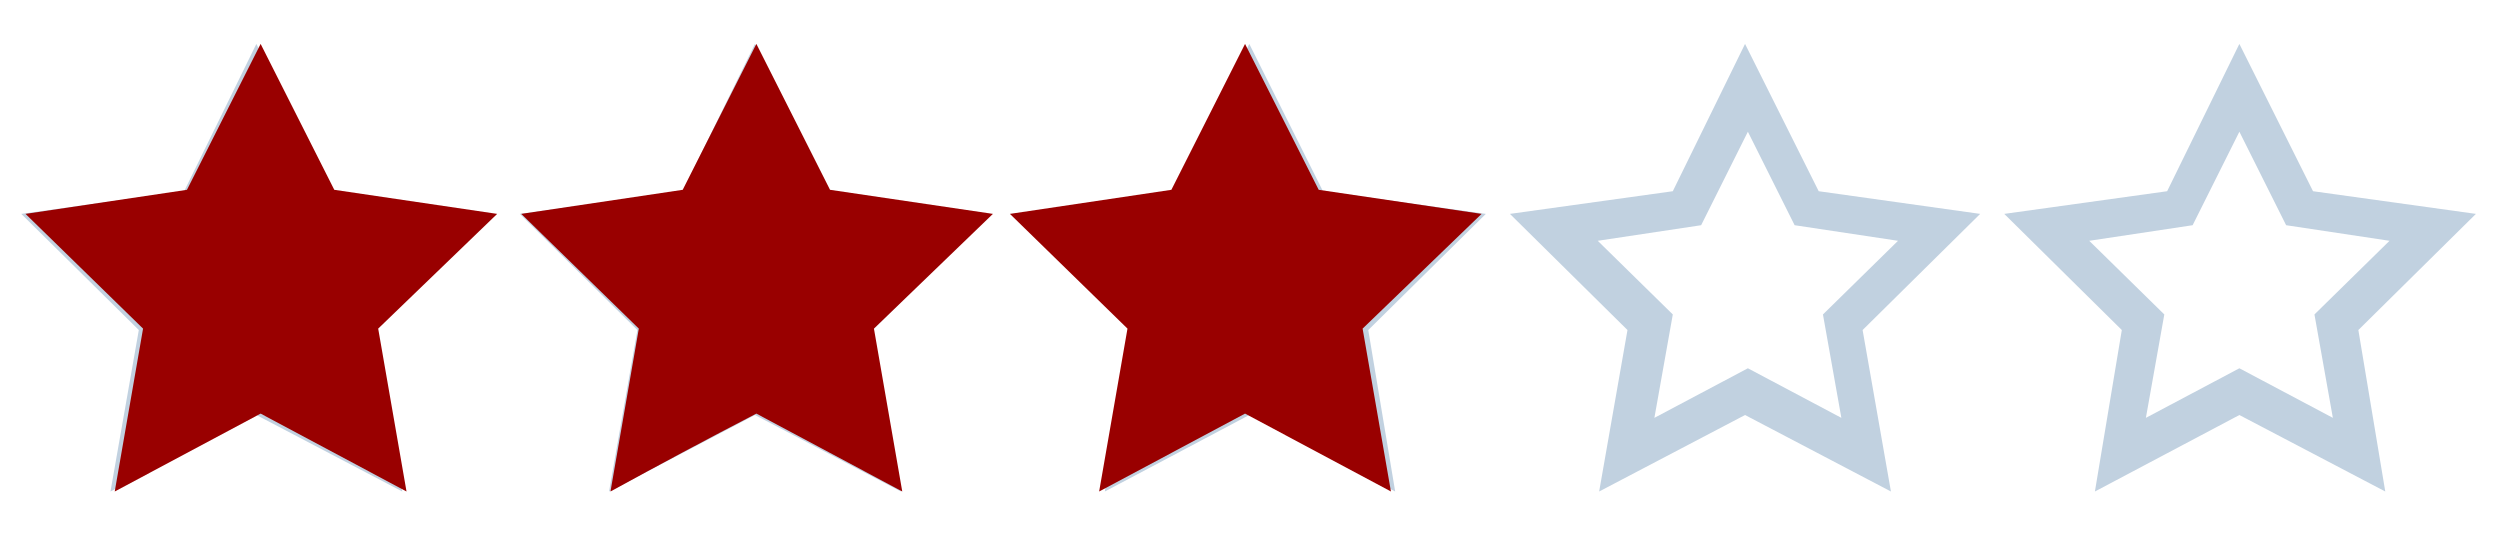 <?xml version="1.0" encoding="UTF-8" standalone="no"?>
<svg xmlns:ffdec="https://www.free-decompiler.com/flash" xmlns:xlink="http://www.w3.org/1999/xlink" ffdec:objectType="frame" height="19.65px" width="88.25px" xmlns="http://www.w3.org/2000/svg">
  <g transform="matrix(1.0, 0.0, 0.0, 1.0, 0.9, 1.55)">
    <use ffdec:characterId="23" height="15.8" transform="matrix(1.0, 0.0, 0.0, 1.0, -0.15, 0.0)" width="86.65" xlink:href="#shape0"/>
    <clipPath id="clipPath0">
      <path d="M -0.84 -1.55 L -0.84 18.1 L 51.76 18.1 L 51.76 -1.55 Z"/>
    </clipPath>
    <g clip-path="url(#clipPath0)">
      <use ffdec:characterId="26" height="15.8" transform="matrix(1.0, 0.0, 0.0, 1.0, 0.0, 0.0)" width="86.65" xlink:href="#sprite0"/>
    </g>
  </g>
  <defs>
    <g id="shape0" transform="matrix(1.0, 0.0, 0.0, 1.0, 0.15, 0.0)">
      <path d="M83.3 15.8 L78.15 13.1 73.05 15.8 74.0 10.1 69.85 6.0 75.6 5.2 78.15 0.0 80.75 5.2 86.5 6.0 82.35 10.1 83.3 15.8 M78.15 3.1 L76.5 6.4 72.85 6.95 75.5 9.55 74.85 13.2 78.15 11.45 81.45 13.2 80.8 9.55 83.45 6.95 79.8 6.4 78.15 3.1 M69.0 6.0 L64.85 10.1 65.85 15.8 60.7 13.1 55.55 15.8 56.55 10.1 52.4 6.0 58.15 5.2 60.7 0.0 63.3 5.2 69.0 6.0 M63.45 9.55 L66.1 6.95 62.45 6.4 60.8 3.1 59.15 6.4 55.5 6.95 58.15 9.55 57.5 13.2 60.8 11.45 64.1 13.2 63.45 9.55 M43.2 0.0 L45.8 5.2 51.55 6.0 47.4 10.1 48.35 15.8 43.2 13.1 38.1 15.8 39.05 10.1 34.95 6.0 40.65 5.2 43.2 0.0 M43.25 3.1 L41.6 6.4 37.95 6.95 40.6 9.55 39.95 13.2 43.25 11.45 46.55 13.2 45.9 9.55 48.55 6.95 44.9 6.4 43.25 3.1 M28.35 5.2 L34.05 6.0 29.9 10.1 30.9 15.8 25.75 13.1 20.6 15.8 21.6 10.1 17.45 6.0 23.2 5.2 25.75 0.0 28.35 5.2 M10.8 9.55 L13.45 6.95 9.8 6.4 8.15 3.1 6.5 6.4 2.85 6.95 5.5 9.55 4.85 13.2 8.15 11.45 11.45 13.2 10.8 9.55 M25.75 3.1 L24.1 6.4 20.45 6.95 23.1 9.55 22.45 13.2 25.75 11.45 29.05 13.2 28.4 9.55 31.05 6.95 27.4 6.4 25.75 3.1 M12.3 10.1 L13.3 15.8 8.15 13.1 3.0 15.8 4.0 10.1 -0.15 6.0 5.6 5.2 8.15 0.0 10.75 5.2 16.45 6.0 12.3 10.1" fill="#c1d1e0" fill-rule="evenodd" stroke="none"/>
    </g>
    <g id="sprite0" transform="matrix(1.0, 0.0, 0.0, 1.0, 0.0, 0.0)">
      <use ffdec:characterId="25" height="15.8" transform="matrix(1.0, 0.0, 0.0, 1.0, 0.0, 0.0)" width="86.65" xlink:href="#shape1"/>
    </g>
    <g id="shape1" transform="matrix(1.0, 0.0, 0.0, 1.0, 0.0, 0.0)">
      <path d="M8.3 0.0 L10.9 5.15 16.65 6.0 12.45 10.05 13.45 15.8 8.3 13.05 3.15 15.8 4.15 10.05 0.0 6.0 5.7 5.15 8.3 0.0" fill="#990000" fill-rule="evenodd" stroke="none"/>
      <path d="M25.8 0.0 L28.4 5.15 34.15 6.0 29.95 10.05 30.95 15.8 25.8 13.05 Q23.2 14.4 20.65 15.8 L21.65 10.05 17.5 6.0 23.2 5.15 25.8 0.0" fill="#990000" fill-rule="evenodd" stroke="none"/>
      <path d="M43.05 0.0 L45.65 5.15 51.4 6.0 47.2 10.05 48.2 15.8 43.05 13.05 37.9 15.8 38.9 10.05 34.75 6.0 40.45 5.15 43.05 0.0" fill="#990000" fill-rule="evenodd" stroke="none"/>
      <path d="M60.8 0.0 L63.4 5.15 69.15 6.0 64.95 10.05 65.95 15.8 60.8 13.05 55.65 15.8 56.65 10.05 52.5 6.0 58.2 5.15 60.8 0.0" fill="#990000" fill-rule="evenodd" stroke="none"/>
      <path d="M78.3 0.0 L80.9 5.15 86.65 6.0 82.45 10.05 83.45 15.8 78.3 13.05 73.15 15.8 74.15 10.05 70.0 6.0 75.7 5.15 78.3 0.0" fill="#990000" fill-rule="evenodd" stroke="none"/>
    </g>
  </defs>
</svg>
